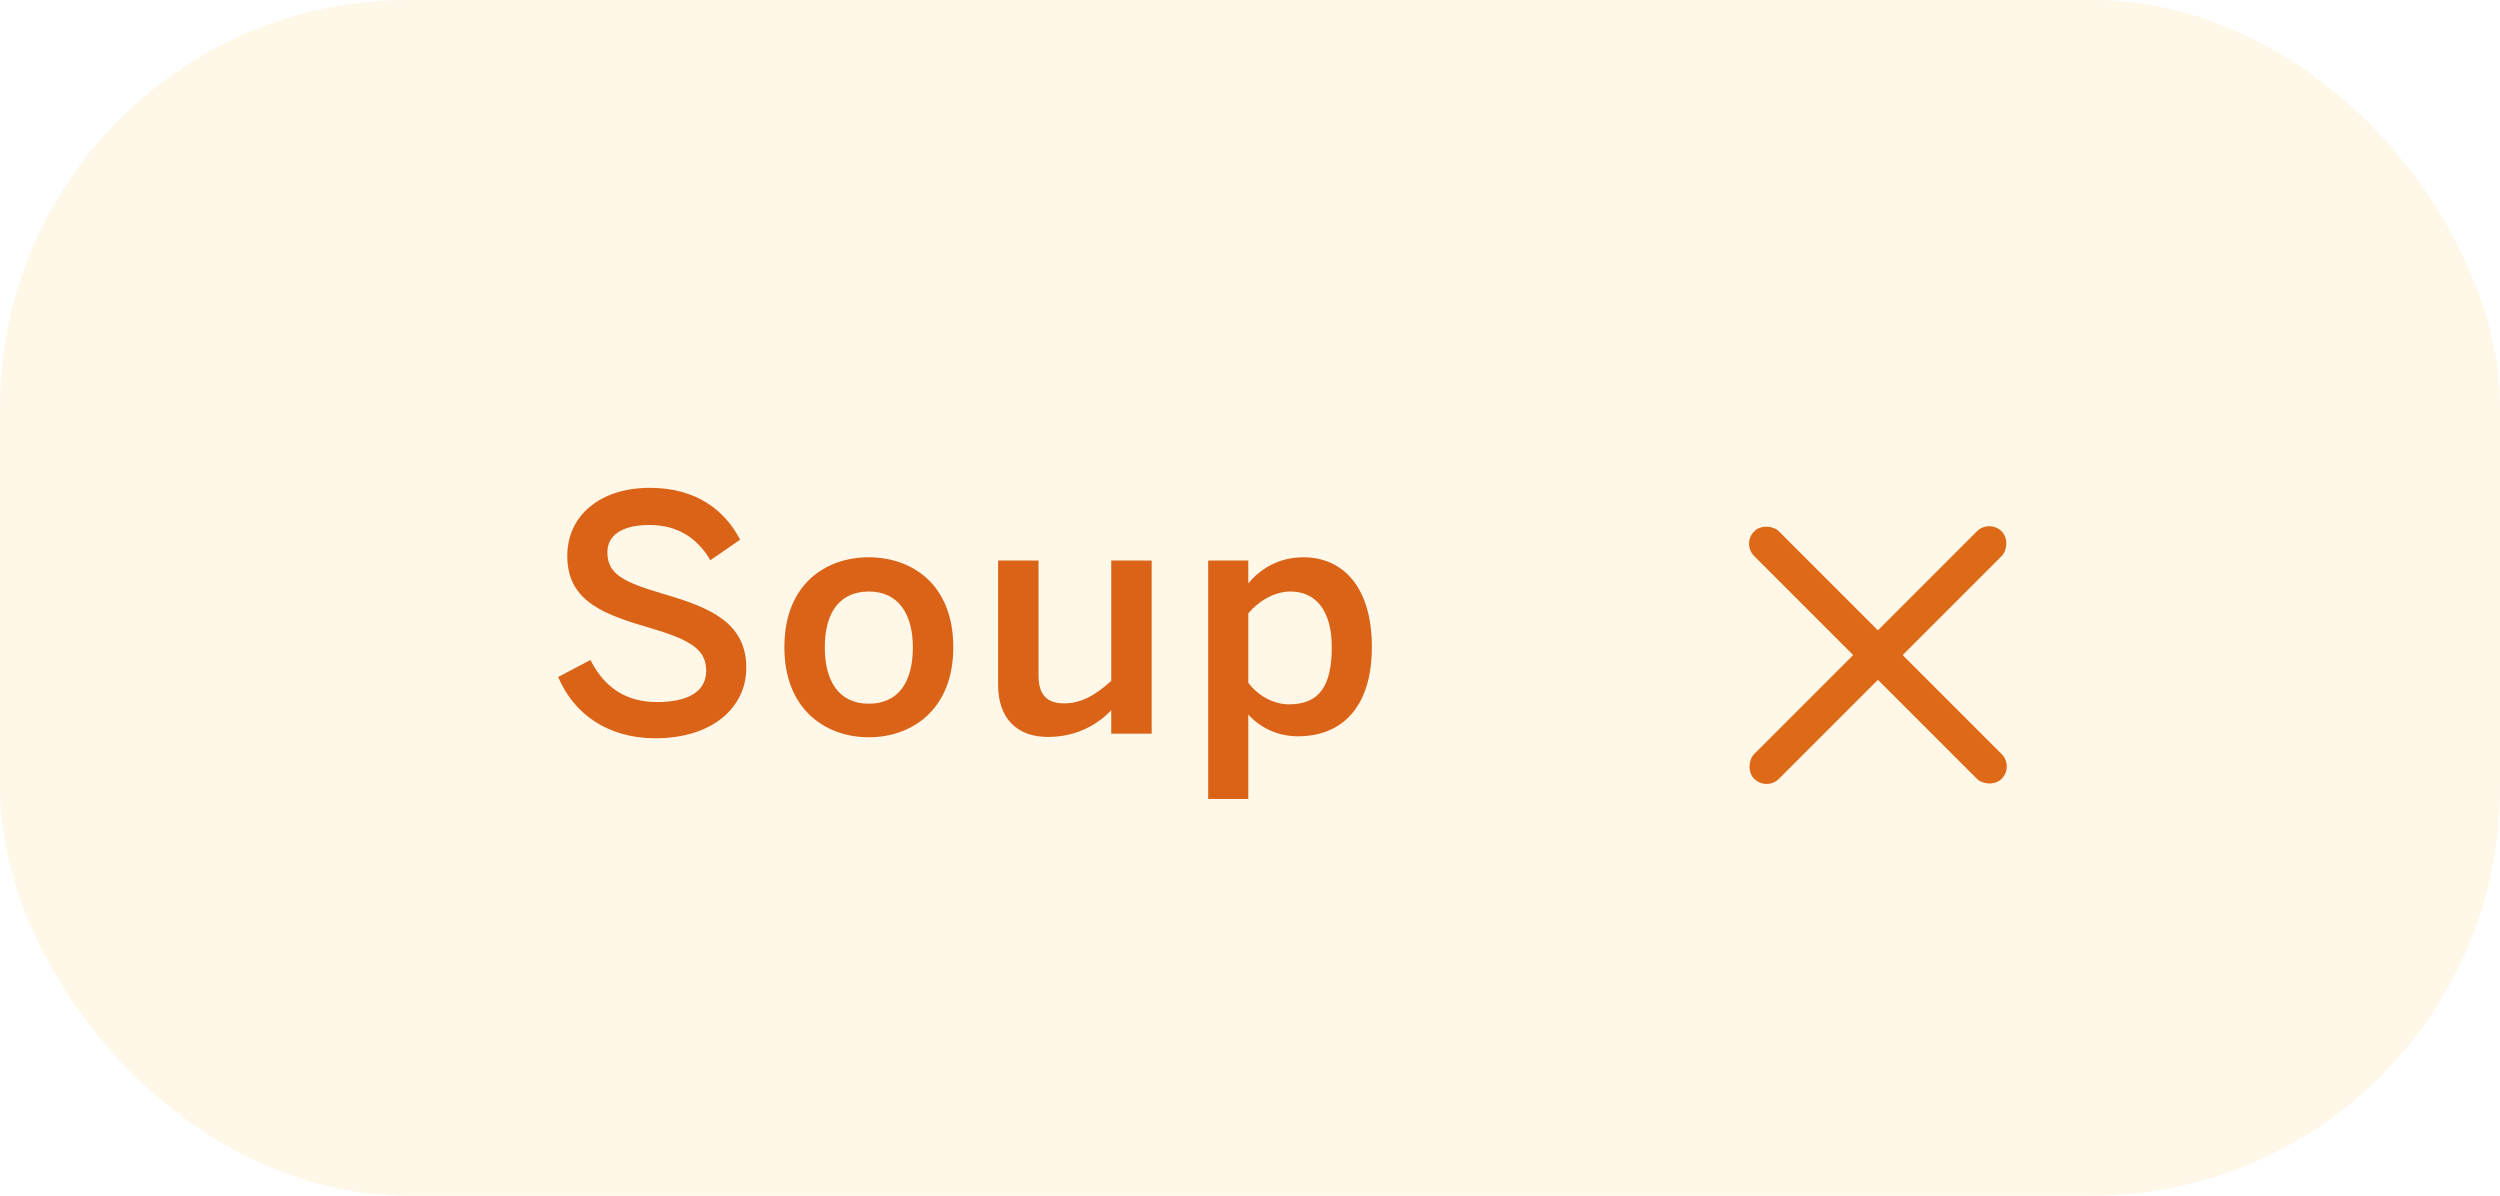 <svg width="92" height="44" viewBox="0 0 92 44" fill="none" xmlns="http://www.w3.org/2000/svg">
    <rect x="73.205" y="19.098" width="1.288" height="12.879" rx="0.644" transform="rotate(45 73.205 19.098)" fill="#DA6317"/>
    <rect x="74.116" y="28.205" width="1.288" height="12.879" rx="0.644" transform="rotate(135 74.116 28.205)" fill="#DA6317"/>
    <rect opacity="0.1" width="92" height="44" rx="15" fill="#FEAD1D"/>
    <path d="M24.116 27.168C26.228 27.168 27.464 26.028 27.464 24.576C27.464 22.908 26.12 22.356 24.44 21.864C22.988 21.432 22.352 21.156 22.352 20.328C22.352 19.68 22.916 19.32 23.9 19.32C24.86 19.32 25.616 19.728 26.144 20.616L27.236 19.86C26.696 18.816 25.664 17.952 23.912 17.952C22.112 17.952 20.876 18.948 20.876 20.46C20.876 22.152 22.256 22.62 23.972 23.124C25.436 23.556 25.988 23.916 25.988 24.684C25.988 25.488 25.256 25.836 24.176 25.836C23.072 25.836 22.256 25.332 21.728 24.288L20.54 24.912C21.104 26.256 22.352 27.168 24.116 27.168ZM31.973 27.132C33.521 27.132 35.081 26.148 35.081 23.82C35.081 21.468 33.521 20.508 31.973 20.508C30.413 20.508 28.865 21.468 28.865 23.82C28.865 26.148 30.425 27.132 31.973 27.132ZM31.973 25.896C30.845 25.896 30.353 25.032 30.353 23.82C30.353 22.536 30.905 21.768 31.973 21.768C33.089 21.768 33.593 22.632 33.593 23.82C33.593 25.128 33.041 25.896 31.973 25.896ZM38.566 27.12C39.718 27.12 40.486 26.568 40.894 26.136V27H42.382V20.628H40.894V25.056C40.354 25.548 39.814 25.884 39.166 25.884C38.518 25.884 38.218 25.56 38.218 24.852V20.628H36.73V25.2C36.73 26.46 37.45 27.12 38.566 27.12ZM44.461 29.4H45.937V26.292C46.405 26.82 47.077 27.096 47.761 27.096C49.393 27.096 50.485 26.016 50.485 23.808C50.485 21.6 49.417 20.508 47.965 20.508C47.017 20.508 46.357 20.964 45.937 21.468V20.628H44.461V29.4ZM47.437 25.92C46.909 25.92 46.333 25.644 45.937 25.128V22.572C46.285 22.152 46.873 21.768 47.485 21.768C48.433 21.768 49.009 22.476 49.009 23.82C49.009 25.236 48.553 25.92 47.437 25.92Z" fill="#DA6317"/>
</svg>
